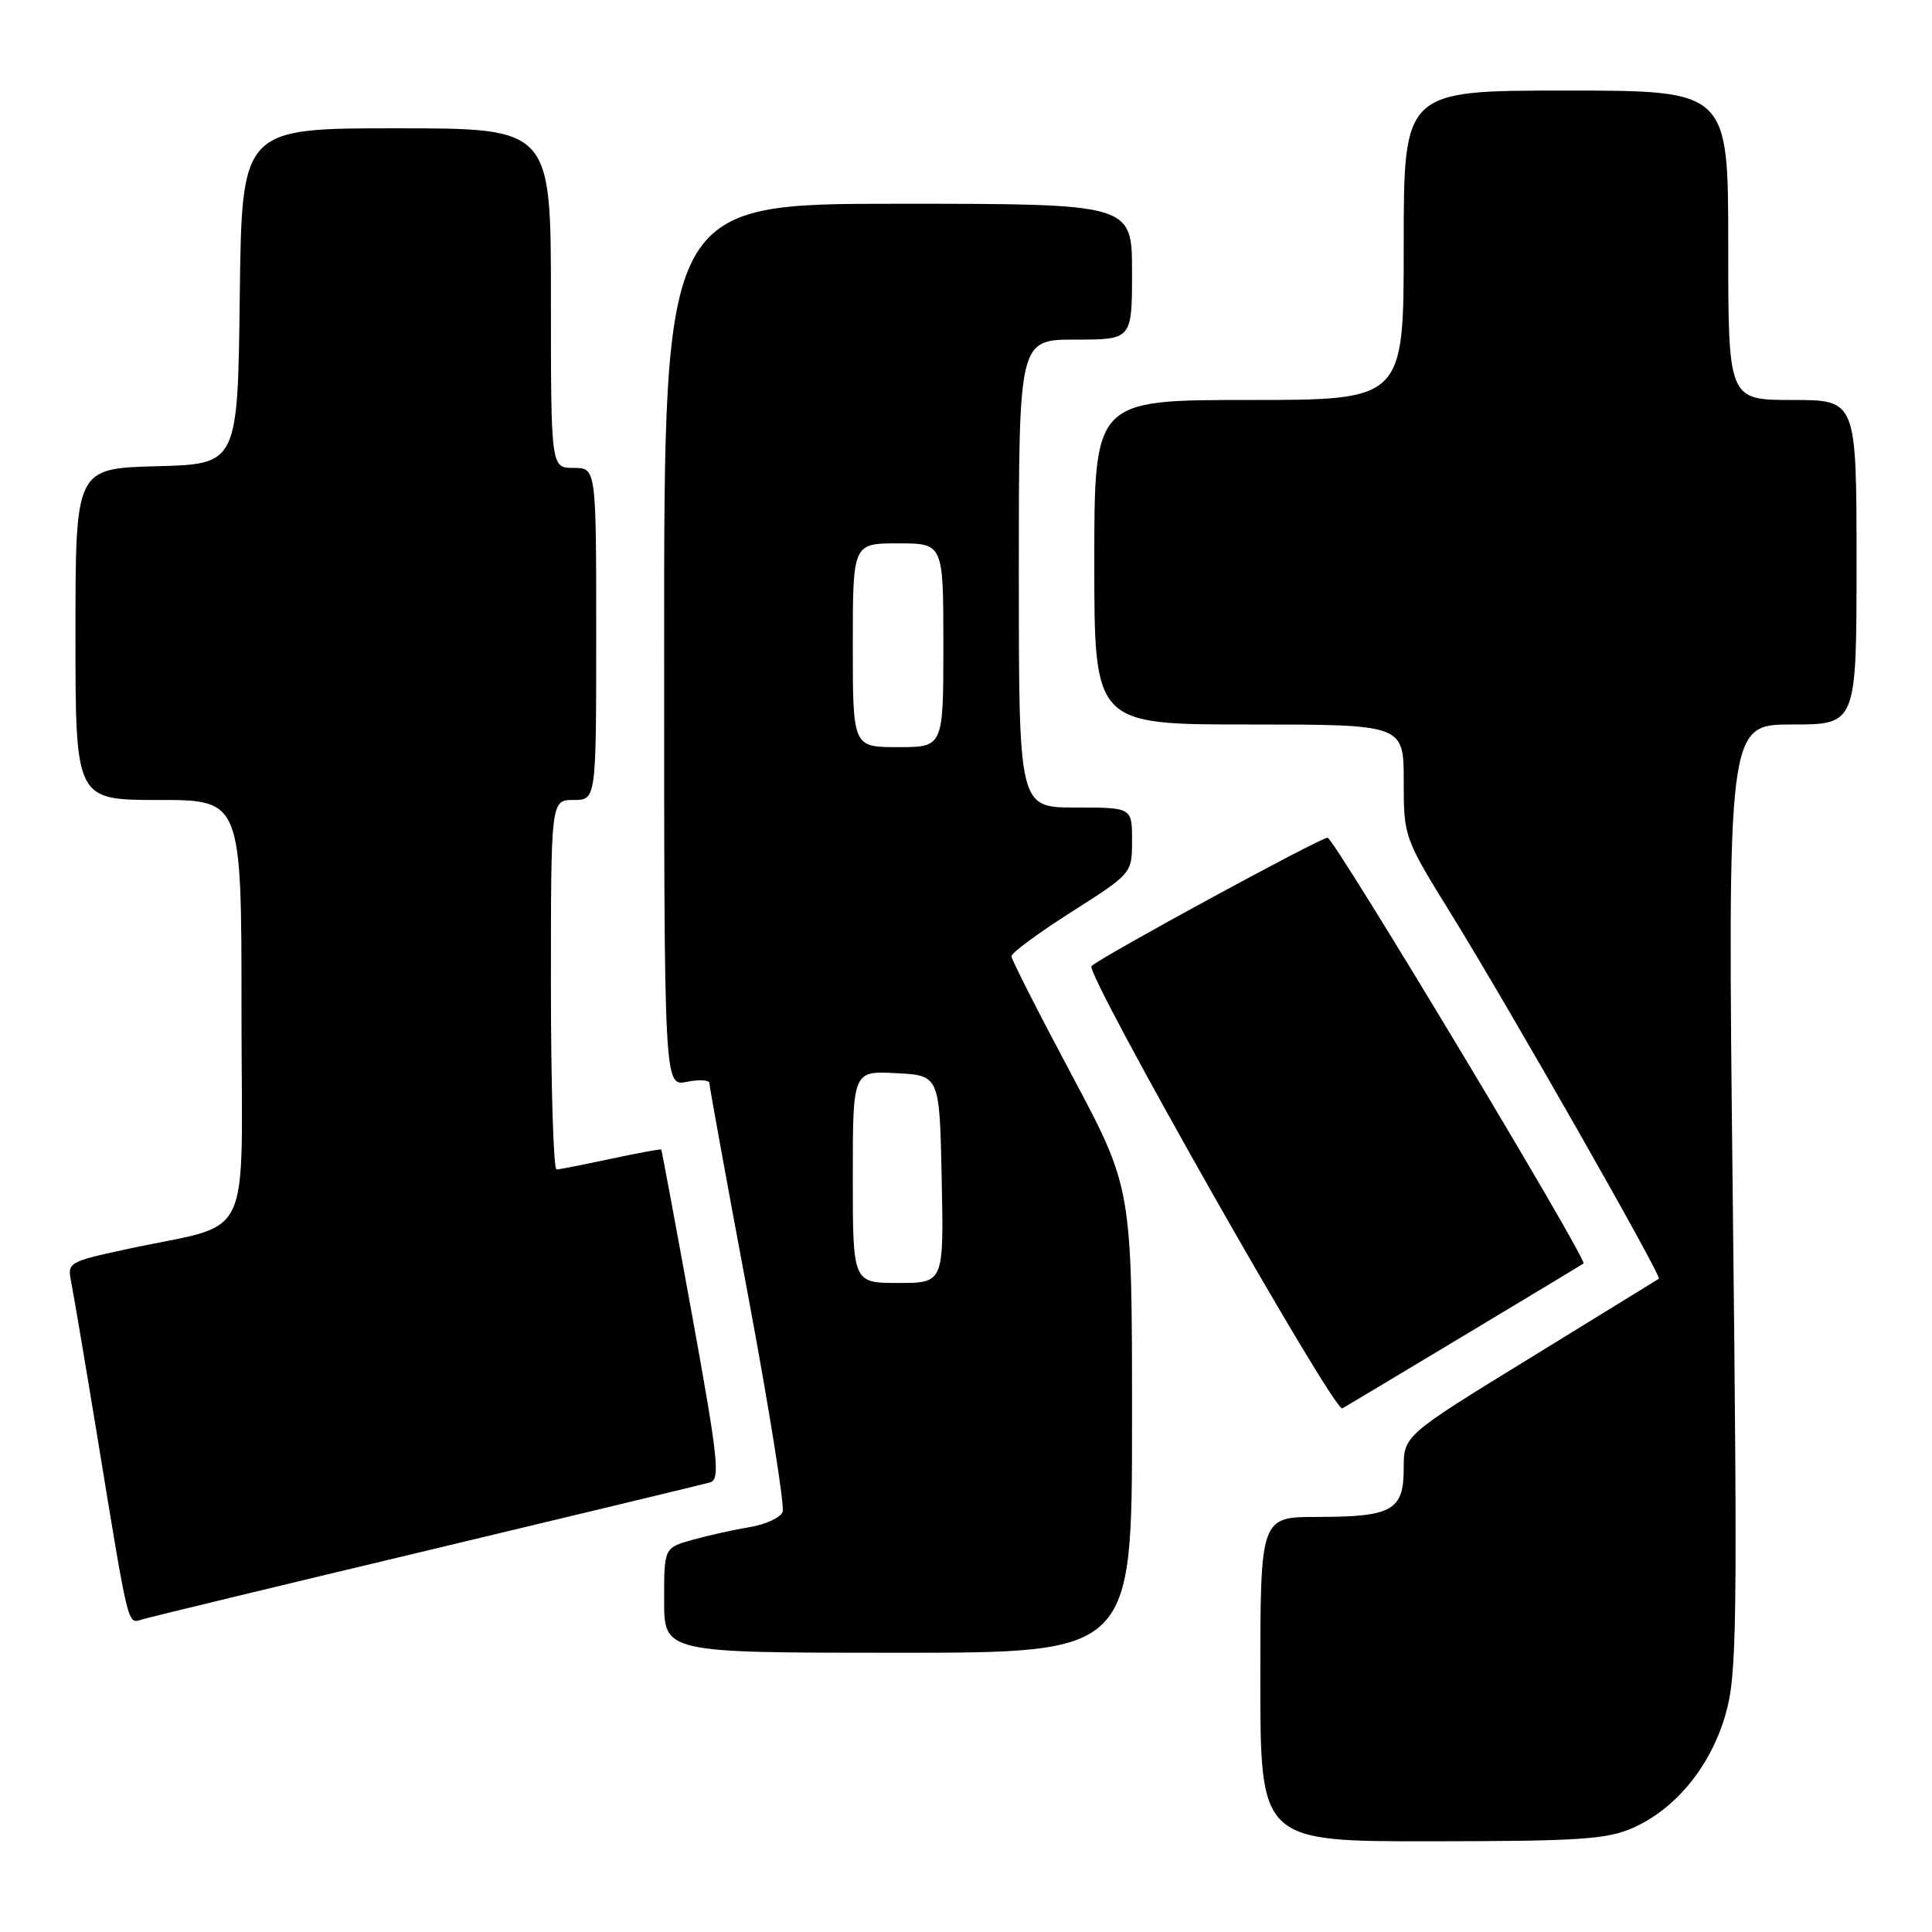 <?xml version="1.0" encoding="UTF-8" standalone="no"?>
<!DOCTYPE svg PUBLIC "-//W3C//DTD SVG 1.1//EN" "http://www.w3.org/Graphics/SVG/1.1/DTD/svg11.dtd" >
<svg xmlns="http://www.w3.org/2000/svg" xmlns:xlink="http://www.w3.org/1999/xlink" version="1.1" viewBox="0 0 256 256">
 <g >
 <path fill="currentColor"
d=" M 216.51 242.14 C 222.12 239.59 226.65 234.02 228.62 227.25 C 230.15 222.02 230.24 215.81 229.60 158.75 C 228.90 96.00 228.90 96.00 237.45 96.00 C 246.00 96.00 246.00 96.00 246.00 74.50 C 246.00 53.00 246.00 53.00 237.50 53.00 C 229.00 53.00 229.00 53.00 229.00 32.50 C 229.00 12.00 229.00 12.00 207.50 12.00 C 186.00 12.00 186.00 12.00 186.00 32.50 C 186.00 53.00 186.00 53.00 165.50 53.00 C 145.00 53.00 145.00 53.00 145.00 74.50 C 145.00 96.00 145.00 96.00 165.50 96.00 C 186.00 96.00 186.00 96.00 186.00 103.47 C 186.00 110.91 186.03 111.00 192.35 121.22 C 200.03 133.65 220.24 169.13 219.81 169.44 C 219.64 169.55 211.96 174.28 202.75 179.94 C 186.00 190.22 186.00 190.22 186.00 194.58 C 186.00 200.14 184.47 201.00 174.57 201.00 C 167.00 201.00 167.00 201.00 167.00 222.50 C 167.00 244.00 167.00 244.00 189.75 243.98 C 209.59 243.96 213.01 243.72 216.51 242.14 Z  M 150.00 188.21 C 150.00 157.42 150.00 157.42 142.02 142.46 C 137.63 134.23 134.03 127.14 134.02 126.71 C 134.01 126.27 137.60 123.62 142.00 120.82 C 150.00 115.73 150.00 115.73 150.00 111.36 C 150.00 107.00 150.00 107.00 142.50 107.00 C 135.00 107.00 135.00 107.00 135.00 76.00 C 135.00 45.00 135.00 45.00 142.50 45.00 C 150.00 45.00 150.00 45.00 150.00 36.00 C 150.00 27.00 150.00 27.00 119.00 27.00 C 88.00 27.00 88.00 27.00 88.00 85.47 C 88.00 143.95 88.00 143.95 91.00 143.35 C 92.65 143.02 94.00 143.10 94.00 143.53 C 94.00 143.96 96.30 156.61 99.12 171.64 C 101.93 186.66 103.99 199.58 103.70 200.34 C 103.41 201.10 101.45 202.00 99.34 202.35 C 97.23 202.70 93.81 203.46 91.75 204.04 C 88.00 205.09 88.00 205.09 88.00 212.05 C 88.00 219.00 88.00 219.00 119.00 219.00 C 150.00 219.00 150.00 219.00 150.00 188.21 Z  M 56.50 205.48 C 76.30 200.75 93.21 196.67 94.08 196.43 C 95.46 196.03 95.17 193.34 91.70 174.24 C 89.53 162.28 87.69 152.42 87.62 152.32 C 87.54 152.23 84.56 152.77 80.99 153.54 C 77.42 154.30 74.16 154.95 73.75 154.96 C 73.34 154.98 73.00 143.97 73.00 130.50 C 73.00 106.00 73.00 106.00 76.00 106.00 C 79.00 106.00 79.00 106.00 79.00 84.00 C 79.00 62.00 79.00 62.00 76.00 62.00 C 73.00 62.00 73.00 62.00 73.00 39.50 C 73.00 17.00 73.00 17.00 52.52 17.00 C 32.04 17.00 32.04 17.00 31.77 39.25 C 31.50 61.50 31.50 61.50 20.75 61.78 C 10.00 62.07 10.00 62.07 10.00 84.03 C 10.00 106.00 10.00 106.00 21.00 106.00 C 32.00 106.00 32.00 106.00 32.00 133.96 C 32.00 165.71 33.89 161.81 16.70 165.54 C 9.10 167.18 8.90 167.29 9.43 169.86 C 9.72 171.31 11.33 180.82 13.00 191.00 C 17.12 216.14 16.88 215.17 18.84 214.58 C 19.75 214.30 36.70 210.20 56.50 205.48 Z  M 194.00 176.96 C 202.53 171.84 209.65 167.55 209.82 167.42 C 210.42 166.99 176.76 111.00 175.91 111.00 C 174.93 111.00 145.93 126.77 144.63 128.01 C 143.71 128.89 176.79 187.22 177.87 186.62 C 178.22 186.43 185.47 182.08 194.00 176.96 Z  M 113.00 155.95 C 113.00 141.90 113.00 141.90 118.75 142.20 C 124.50 142.50 124.50 142.50 124.78 156.25 C 125.06 170.00 125.06 170.00 119.03 170.00 C 113.00 170.00 113.00 170.00 113.00 155.95 Z  M 113.00 85.50 C 113.00 72.00 113.00 72.00 119.00 72.00 C 125.00 72.00 125.00 72.00 125.00 85.50 C 125.00 99.00 125.00 99.00 119.00 99.00 C 113.00 99.00 113.00 99.00 113.00 85.50 Z "/>
</g>
</svg>